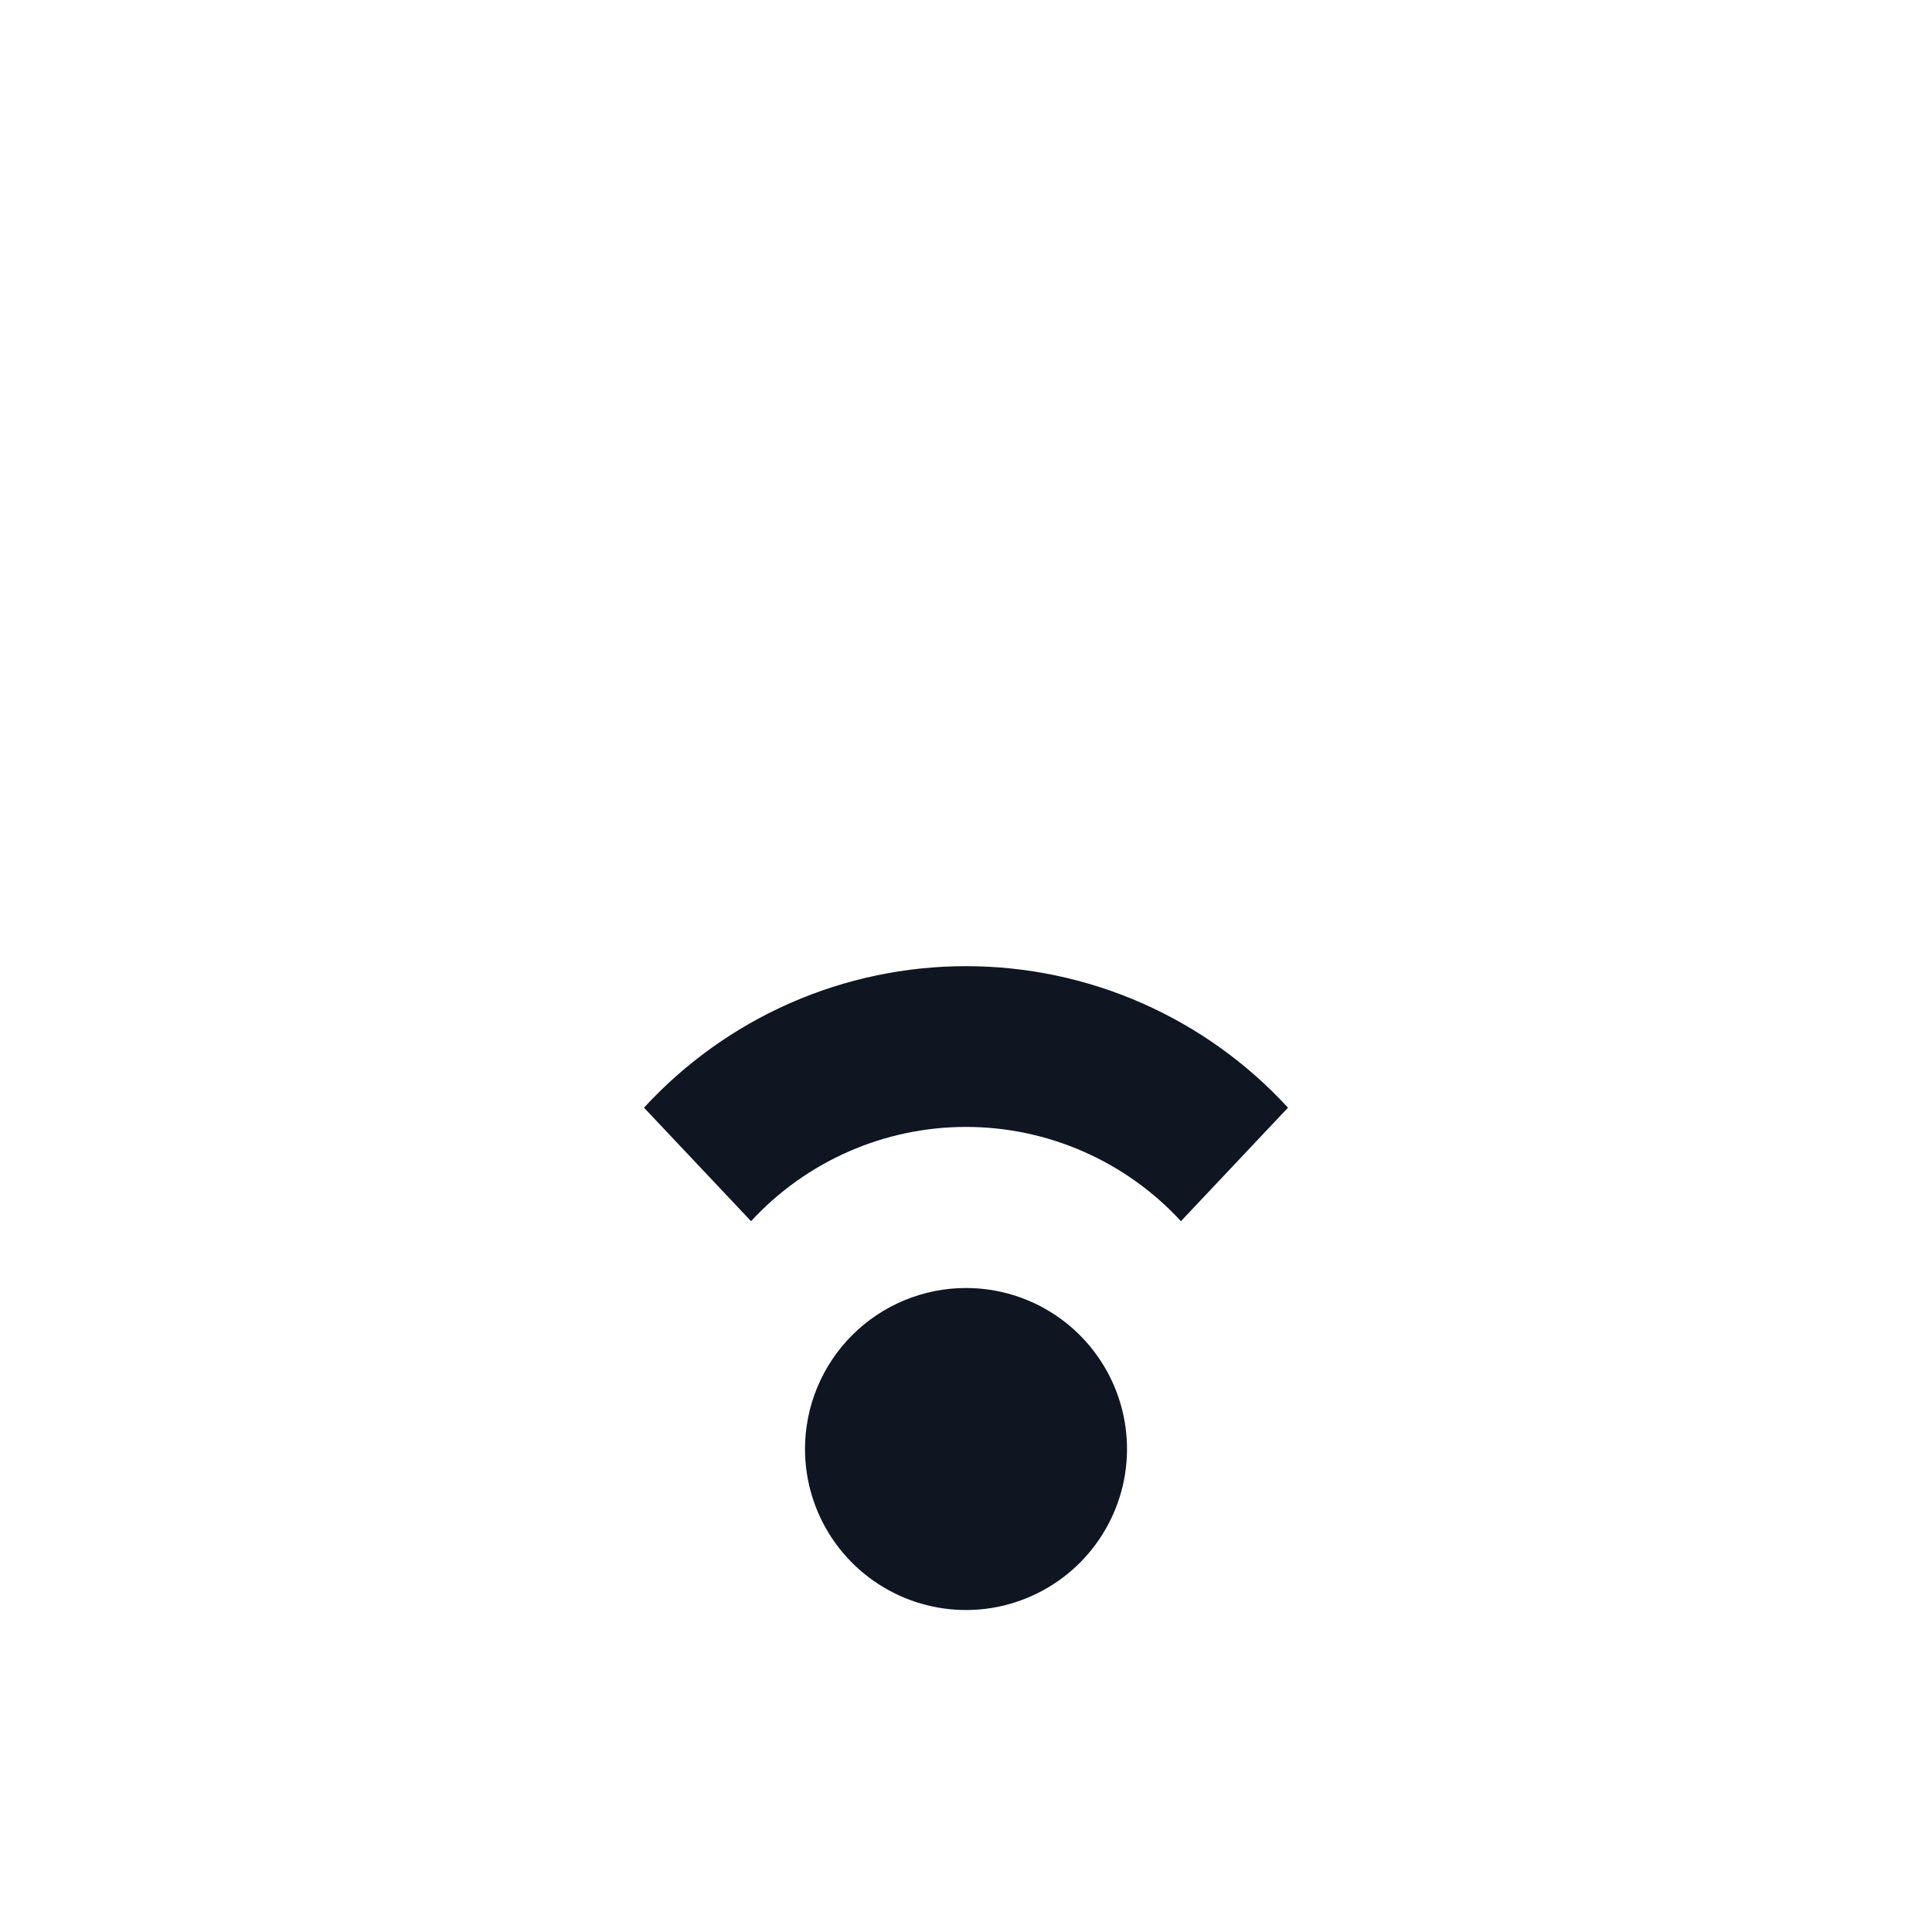 <svg width="24" height="24" viewBox="0 0 24 24" fill="none" xmlns="http://www.w3.org/2000/svg">
<path d="M12 16C12.396 16 12.782 16.117 13.111 16.337C13.44 16.557 13.696 16.869 13.848 17.235C13.999 17.6 14.039 18.002 13.962 18.39C13.884 18.778 13.694 19.134 13.414 19.414C13.134 19.694 12.778 19.884 12.39 19.962C12.002 20.039 11.6 19.999 11.235 19.848C10.869 19.696 10.557 19.44 10.337 19.111C10.117 18.782 10 18.396 10 18C10 17.47 10.211 16.961 10.586 16.586C10.961 16.211 11.47 16 12 16ZM16 13.76L14.67 15.17C14.33 14.801 13.917 14.506 13.458 14.305C12.998 14.103 12.502 13.999 12 13.999C11.498 13.999 11.002 14.103 10.542 14.305C10.083 14.506 9.67 14.801 9.33 15.17L8 13.76C8.509 13.206 9.127 12.764 9.815 12.461C10.504 12.158 11.248 12.002 12 12.002C12.752 12.002 13.496 12.158 14.185 12.461C14.873 12.764 15.491 13.206 16 13.76Z" fill="#0F1621"/>
</svg>
